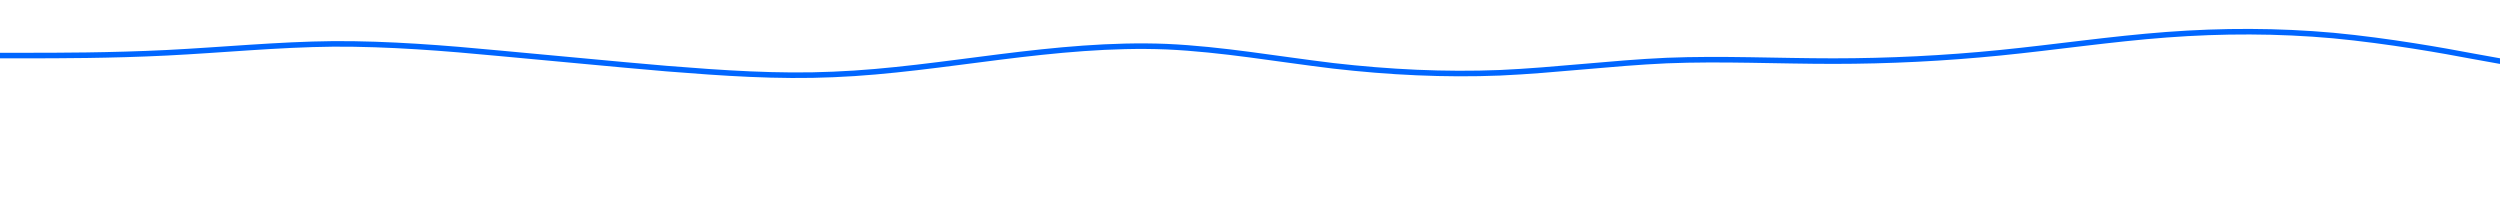 <svg id="visual" viewBox="0 0 900 80" width="900" height="80" xmlns="http://www.w3.org/2000/svg" xmlns:xlink="http://www.w3.org/1999/xlink" version="1.1"><path d="M0 20L10 20C20 20 40 20 60 19C80 18 100 16 120 15.8C140 15.7 160 17.3 180 19.2C200 21 220 23 240 24.7C260 26.3 280 27.7 300 26.8C320 26 340 23 360 20.5C380 18 400 16 420 16.8C440 17.7 460 21.3 480 23.7C500 26 520 27 540 26.2C560 25.3 580 22.7 600 21.8C620 21 640 22 660 22C680 22 700 21 720 19C740 17 760 14 780 12.5C800 11 820 11 840 12.8C860 14.7 880 18.3 890 20.2L900 22" fill="none" stroke-linecap="round" stroke-linejoin="miter" stroke="#0066FF" stroke-width="2"></path></svg>